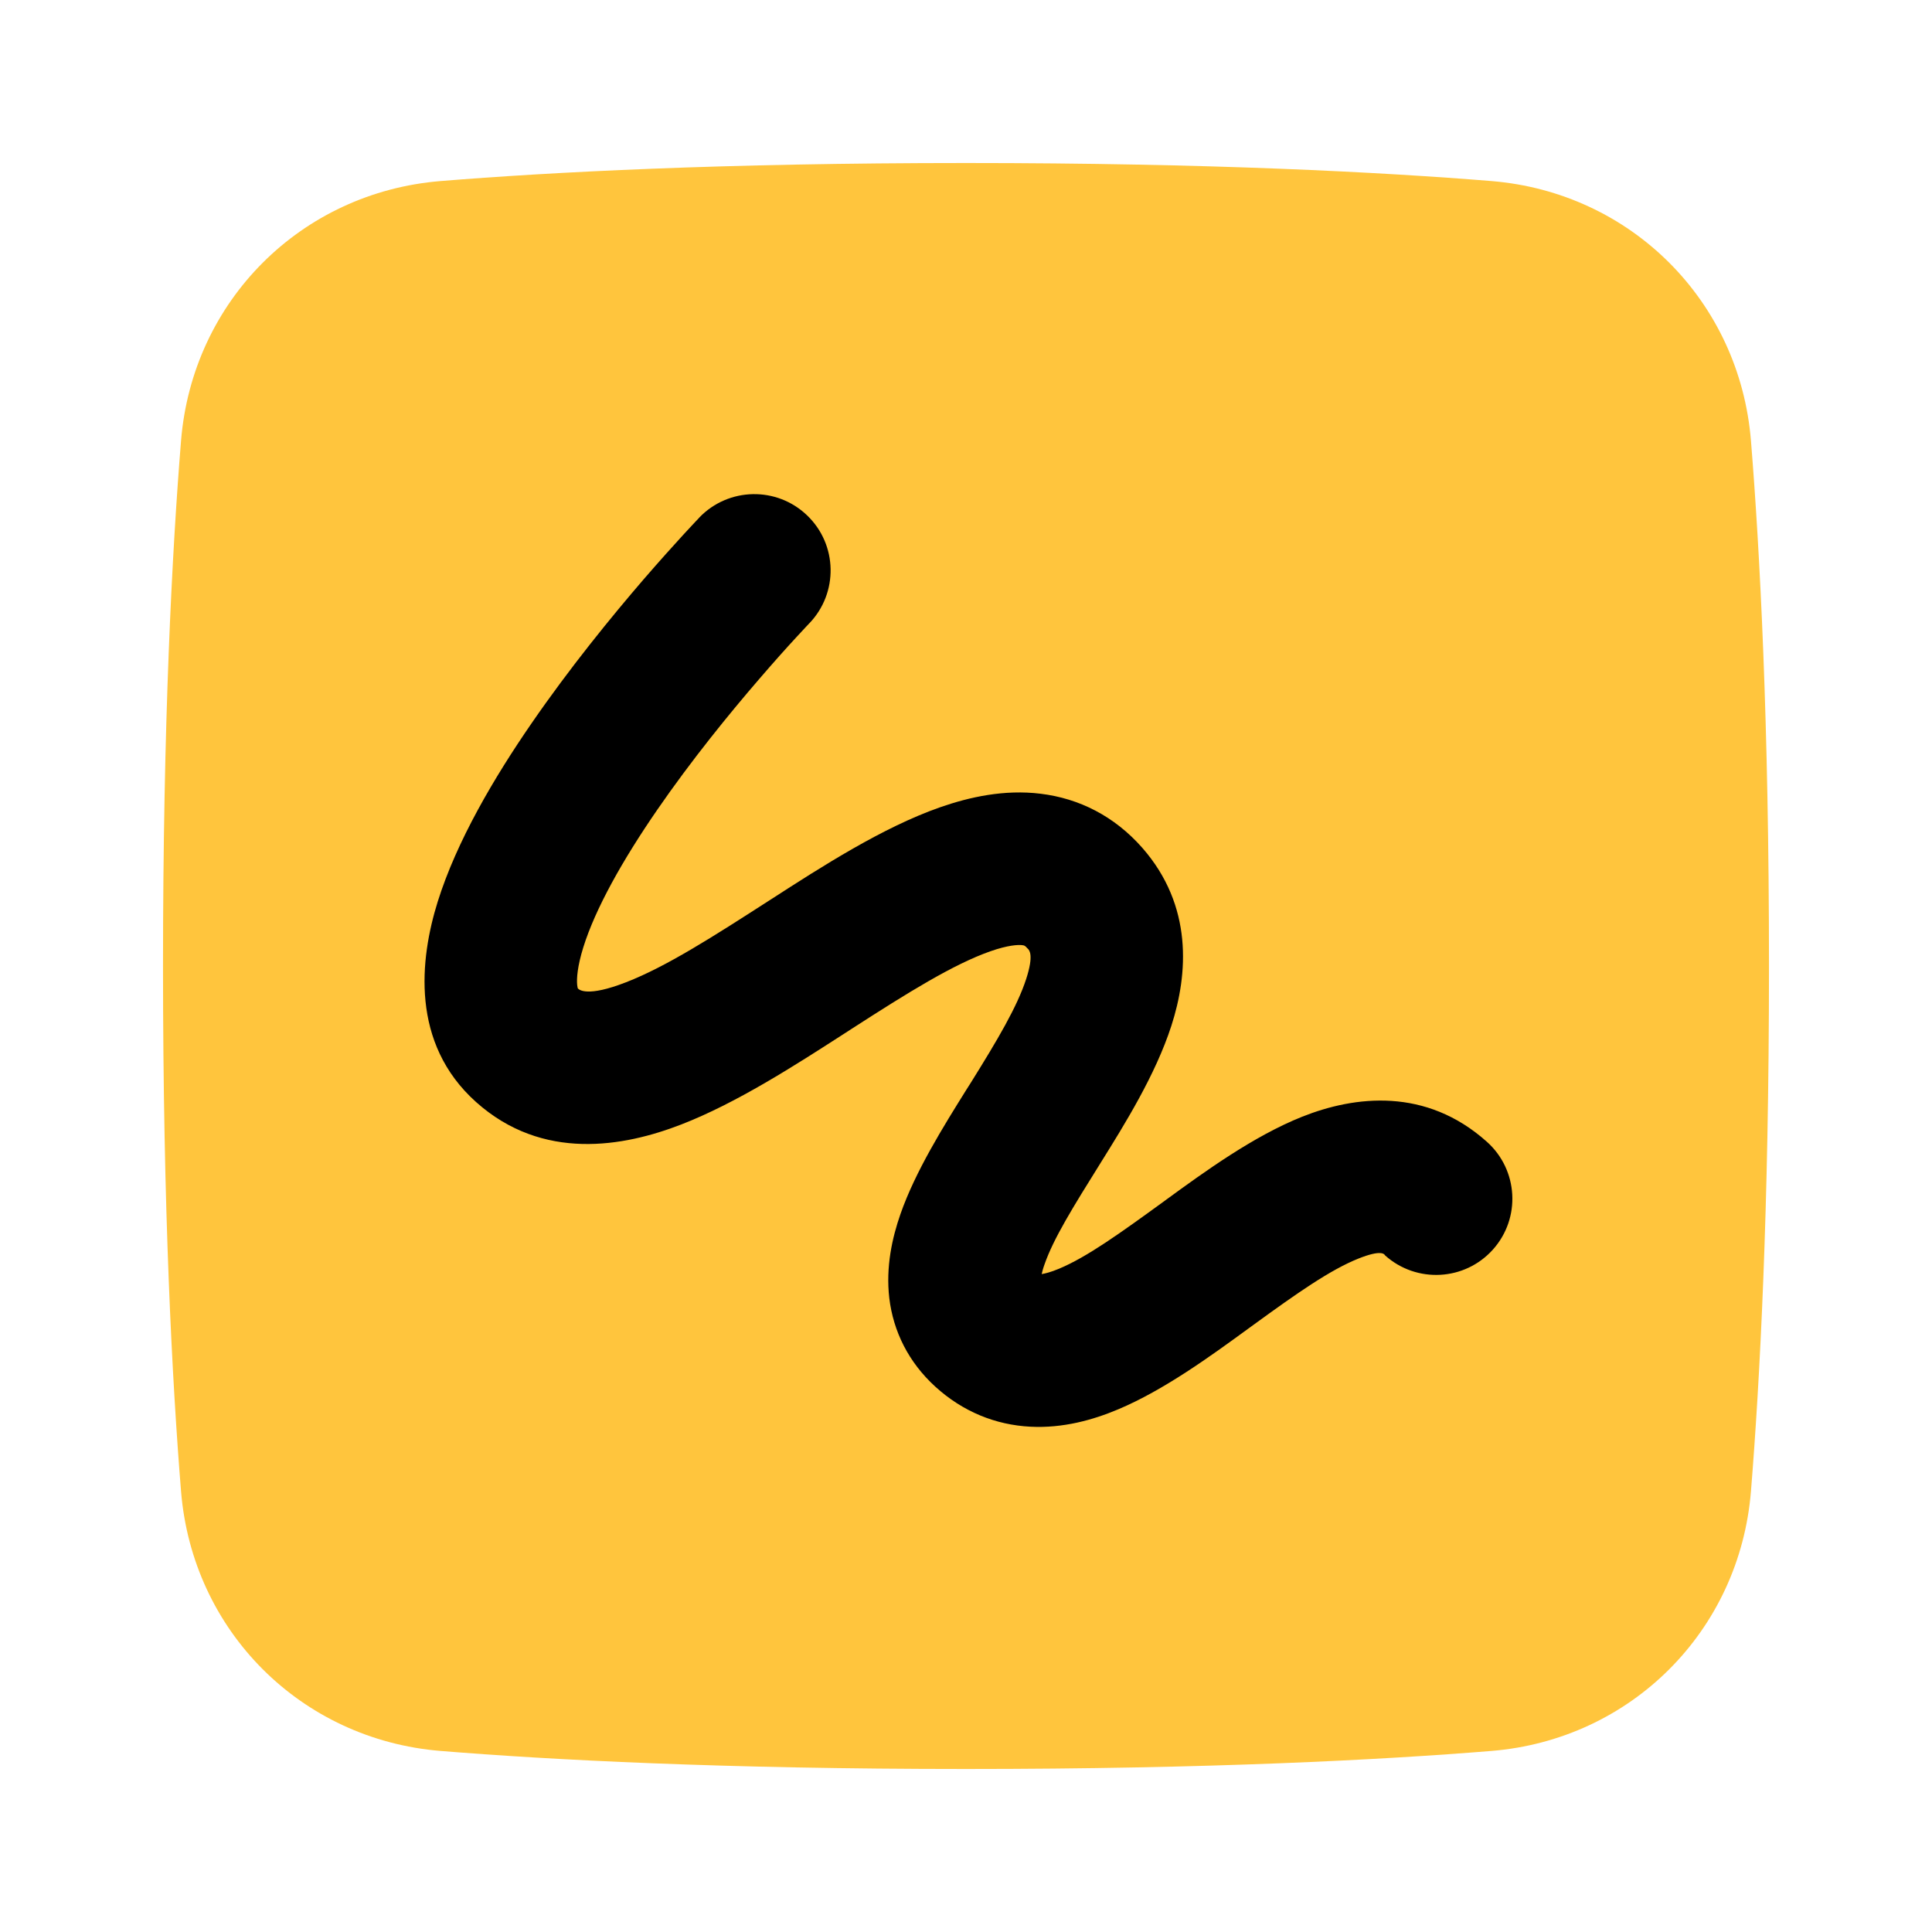 <svg width="24" height="24" viewBox="0 0 24 24" fill="none" xmlns="http://www.w3.org/2000/svg">
<path fill-rule="evenodd" clip-rule="evenodd" d="M5.475 21.751C3.739 21.61 2.39 20.261 2.249 18.525C2.139 17.169 2.025 15.034 2.025 12C2.025 8.966 2.139 6.83 2.249 5.475C2.39 3.739 3.739 2.39 5.475 2.249C6.83 2.139 8.966 2.025 12 2.025C15.034 2.025 17.169 2.139 18.525 2.249C20.261 2.39 21.61 3.739 21.751 5.475C21.861 6.83 21.975 8.966 21.975 12C21.975 15.034 21.861 17.169 21.751 18.525C21.61 20.261 20.261 21.61 18.525 21.751C17.169 21.861 15.034 21.975 12 21.975C8.966 21.975 6.83 21.861 5.475 21.751Z" fill="#FFC53D"/>
<path fill-rule="evenodd" clip-rule="evenodd" d="M10.054 7.743L10.052 7.744C10.051 7.746 10.048 7.749 10.045 7.752C10.038 7.76 10.027 7.771 10.012 7.787C9.983 7.817 9.94 7.864 9.885 7.924C9.774 8.044 9.617 8.219 9.432 8.434C9.06 8.865 8.587 9.446 8.165 10.059C7.733 10.686 7.396 11.287 7.246 11.768C7.172 12.006 7.162 12.157 7.17 12.236C7.173 12.26 7.176 12.273 7.178 12.278L7.179 12.279C7.192 12.293 7.289 12.392 7.777 12.202C8.277 12.008 8.859 11.635 9.556 11.186L9.575 11.174C10.21 10.764 10.965 10.278 11.676 10.029C12.045 9.9 12.477 9.805 12.926 9.86C13.406 9.918 13.844 10.139 14.19 10.532C14.822 11.253 14.759 12.1 14.551 12.743C14.354 13.352 13.972 13.965 13.672 14.446L13.669 14.451C13.331 14.993 13.087 15.385 12.976 15.705C12.957 15.757 12.947 15.797 12.94 15.827C12.981 15.821 13.052 15.804 13.157 15.76C13.505 15.614 13.915 15.319 14.46 14.923L14.487 14.903C14.967 14.553 15.571 14.114 16.174 13.873C16.832 13.611 17.714 13.506 18.471 14.184C18.861 14.533 18.895 15.132 18.546 15.522C18.197 15.912 17.598 15.945 17.207 15.596L17.205 15.593C17.195 15.578 17.157 15.522 16.876 15.634C16.527 15.773 16.114 16.063 15.575 16.455C15.551 16.473 15.526 16.491 15.502 16.508C15.035 16.849 14.457 17.269 13.891 17.507C13.581 17.638 13.206 17.744 12.8 17.723C12.369 17.701 11.961 17.538 11.617 17.224C11.286 16.921 11.097 16.54 11.047 16.125C11.002 15.738 11.083 15.376 11.186 15.081C11.371 14.551 11.72 13.993 12.002 13.541C12.022 13.51 12.041 13.478 12.061 13.448C12.39 12.92 12.635 12.508 12.748 12.16C12.844 11.863 12.787 11.805 12.768 11.785L12.764 11.782C12.732 11.745 12.722 11.744 12.702 11.742L12.699 11.741C12.646 11.735 12.524 11.74 12.303 11.817C11.84 11.98 11.277 12.331 10.582 12.779C10.553 12.798 10.523 12.817 10.494 12.836C9.875 13.235 9.149 13.703 8.462 13.969C7.75 14.245 6.741 14.43 5.914 13.69C5.097 12.959 5.215 11.913 5.437 11.202C5.673 10.448 6.138 9.66 6.604 8.984C7.079 8.294 7.599 7.657 7.996 7.196C8.196 6.965 8.367 6.775 8.488 6.643C8.549 6.576 8.598 6.524 8.632 6.488C8.649 6.47 8.662 6.456 8.672 6.446C8.676 6.441 8.68 6.437 8.683 6.434C8.684 6.433 8.686 6.431 8.686 6.431L8.687 6.429C8.687 6.429 8.688 6.429 9.371 7.086L8.687 6.429C9.05 6.052 9.65 6.04 10.027 6.403C10.405 6.766 10.416 7.365 10.054 7.743Z" fill="black"/>
</svg>
